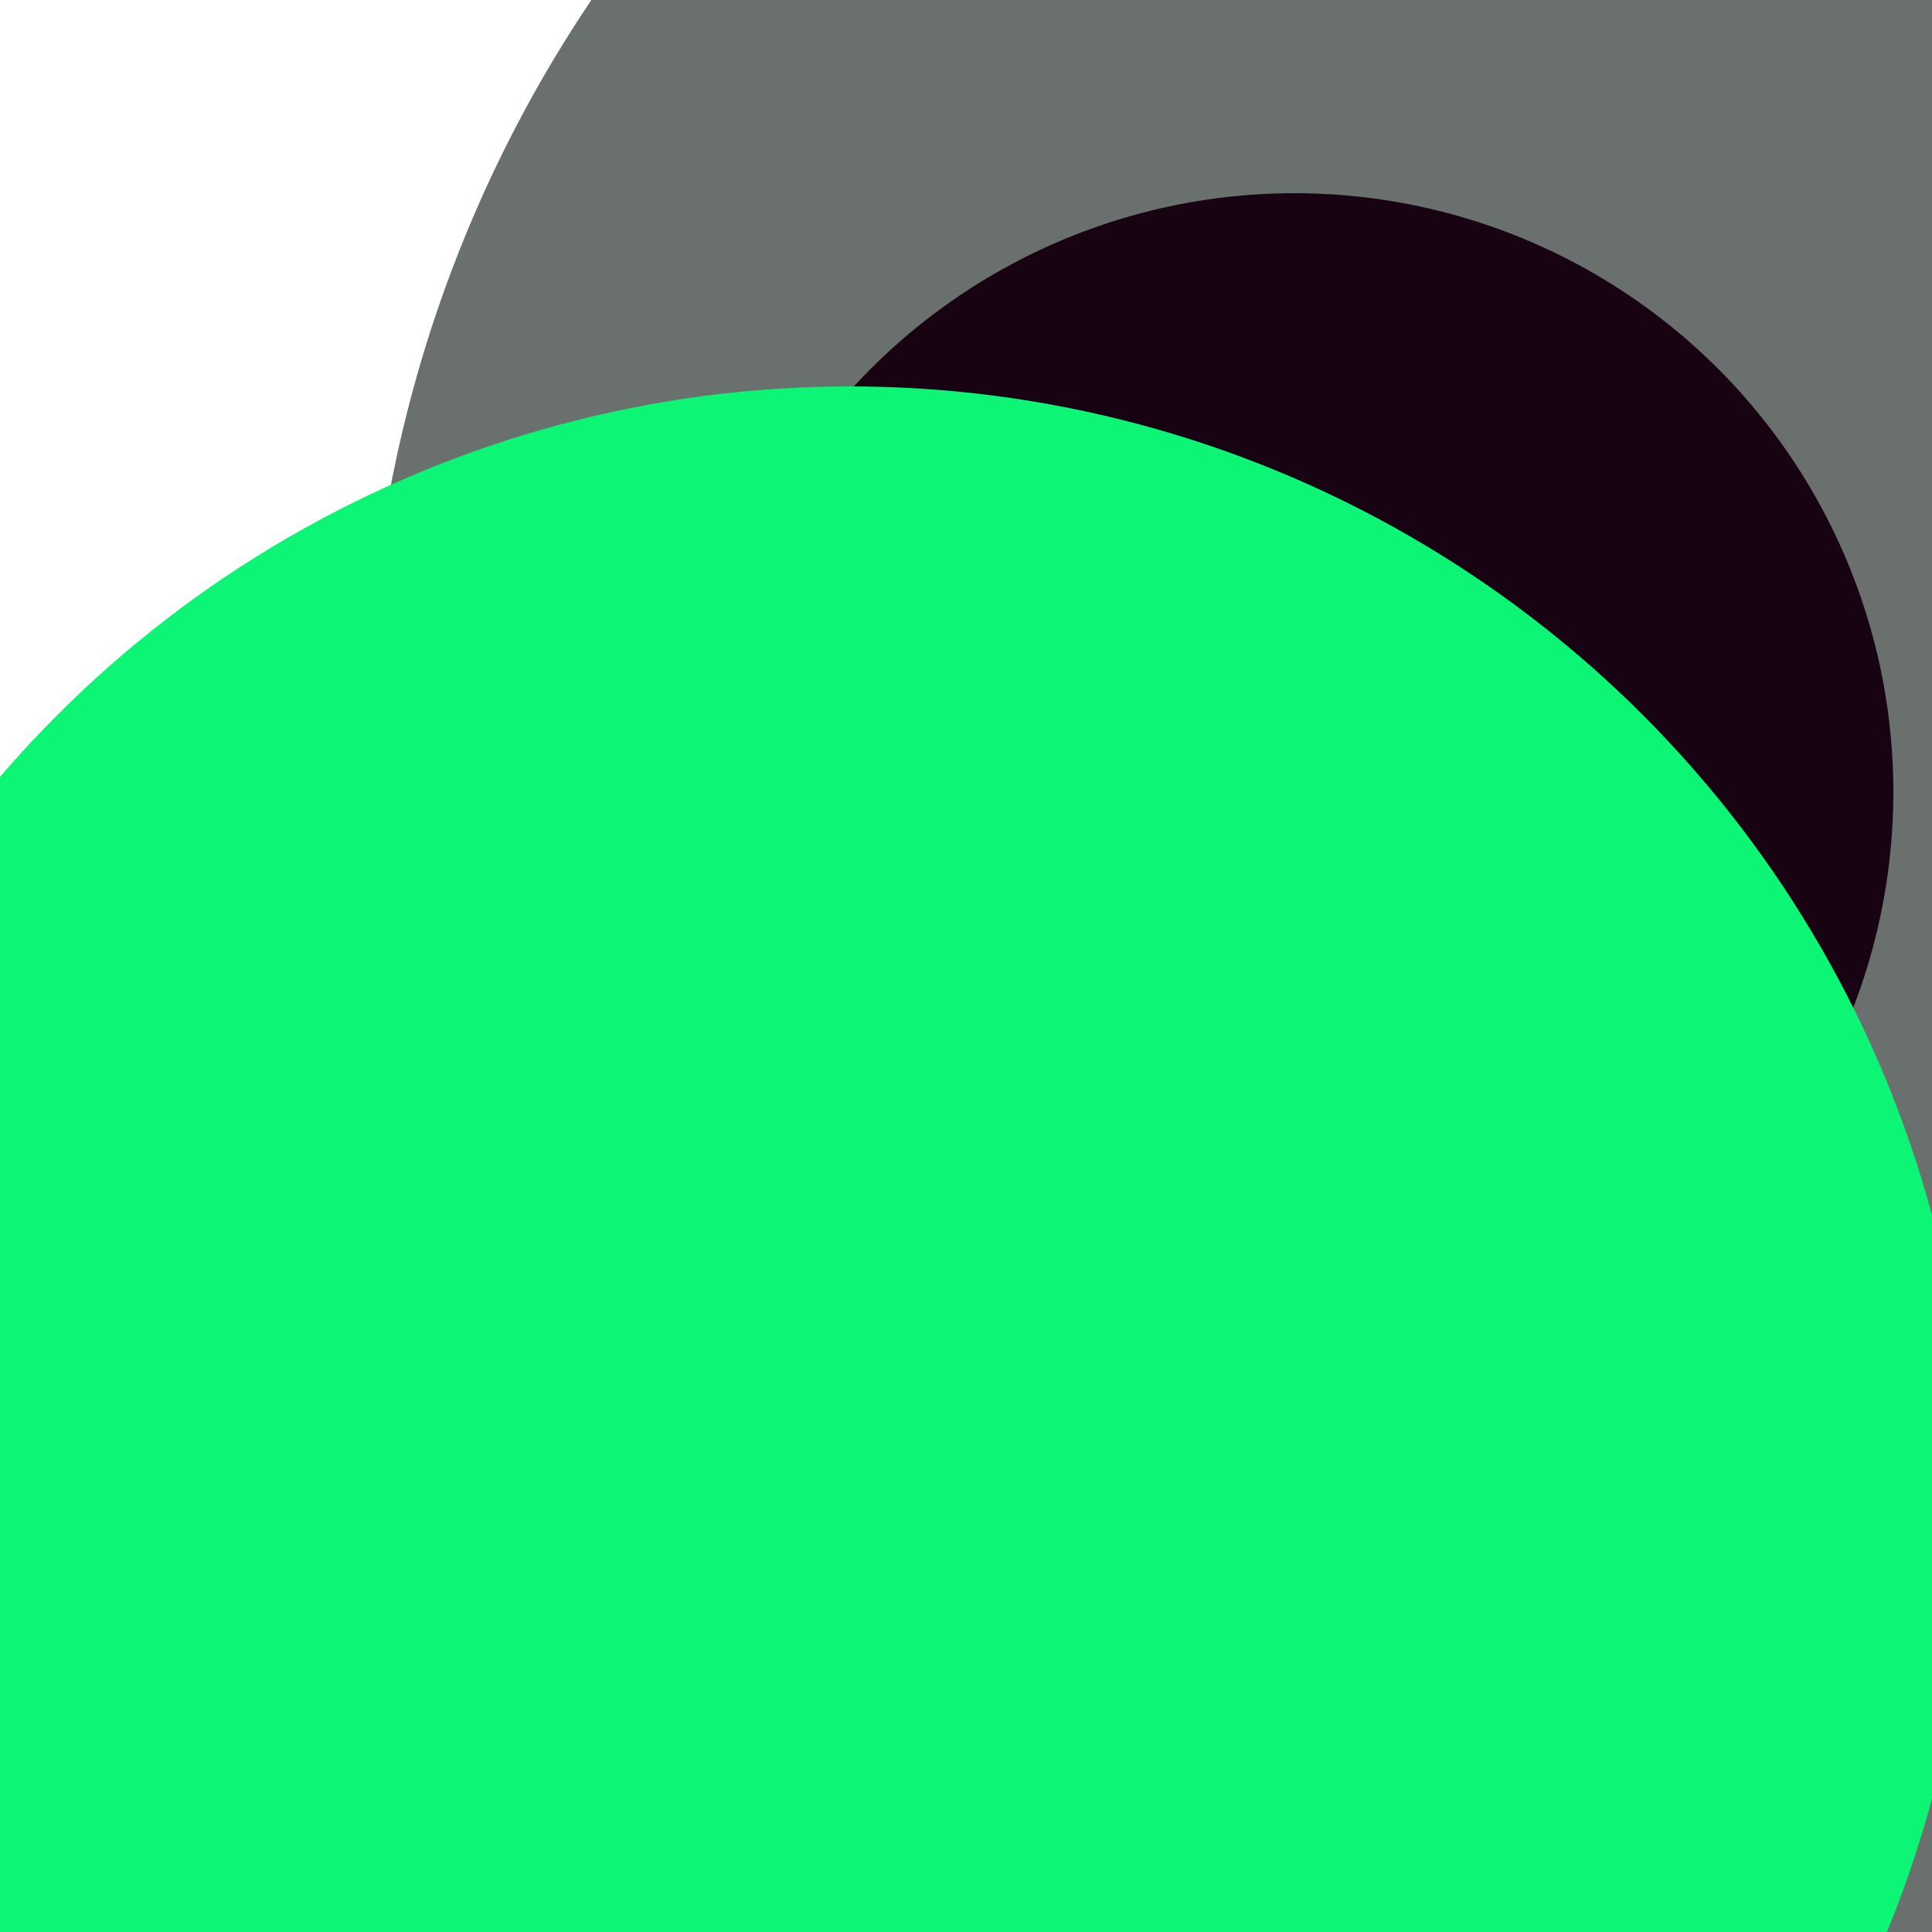 <svg xmlns="http://www.w3.org/2000/svg" preserveAspectRatio="xMinYMin meet" viewBox="0 0 777 777"><defs><filter id="f0" width="300%" height="300%" x="-100%" y="-100%"><feGaussianBlur in="SourceGraphic" stdDeviation="155"/></filter><filter id="f1" width="300%" height="300%" x="-100%" y="-100%"><feGaussianBlur in="SourceGraphic" stdDeviation="700"/></filter></defs><rect width="100%" height="100%" fill="#fff" /><circle cx="77%" cy="28%" r="5%" filter="url(#f1)" fill="#170312"></circle><circle cx="36%" cy="48%" r="21%" filter="url(#f1)" fill="#ff5714"></circle><circle cx="87%" cy="38%" r="68%" filter="url(#f0)" fill="#6a706e"></circle><circle cx="35%" cy="45%" r="23%" filter="url(#f0)" fill="#ff5714"></circle><circle cx="67%" cy="41%" r="31%" filter="url(#f0)" fill="#170312"></circle><circle cx="10%" cy="51%" r="7%" filter="url(#f0)" fill="#6a706e"></circle><circle cx="44%" cy="78%" r="58%" filter="url(#f0)" fill="#0cf574"></circle></svg>